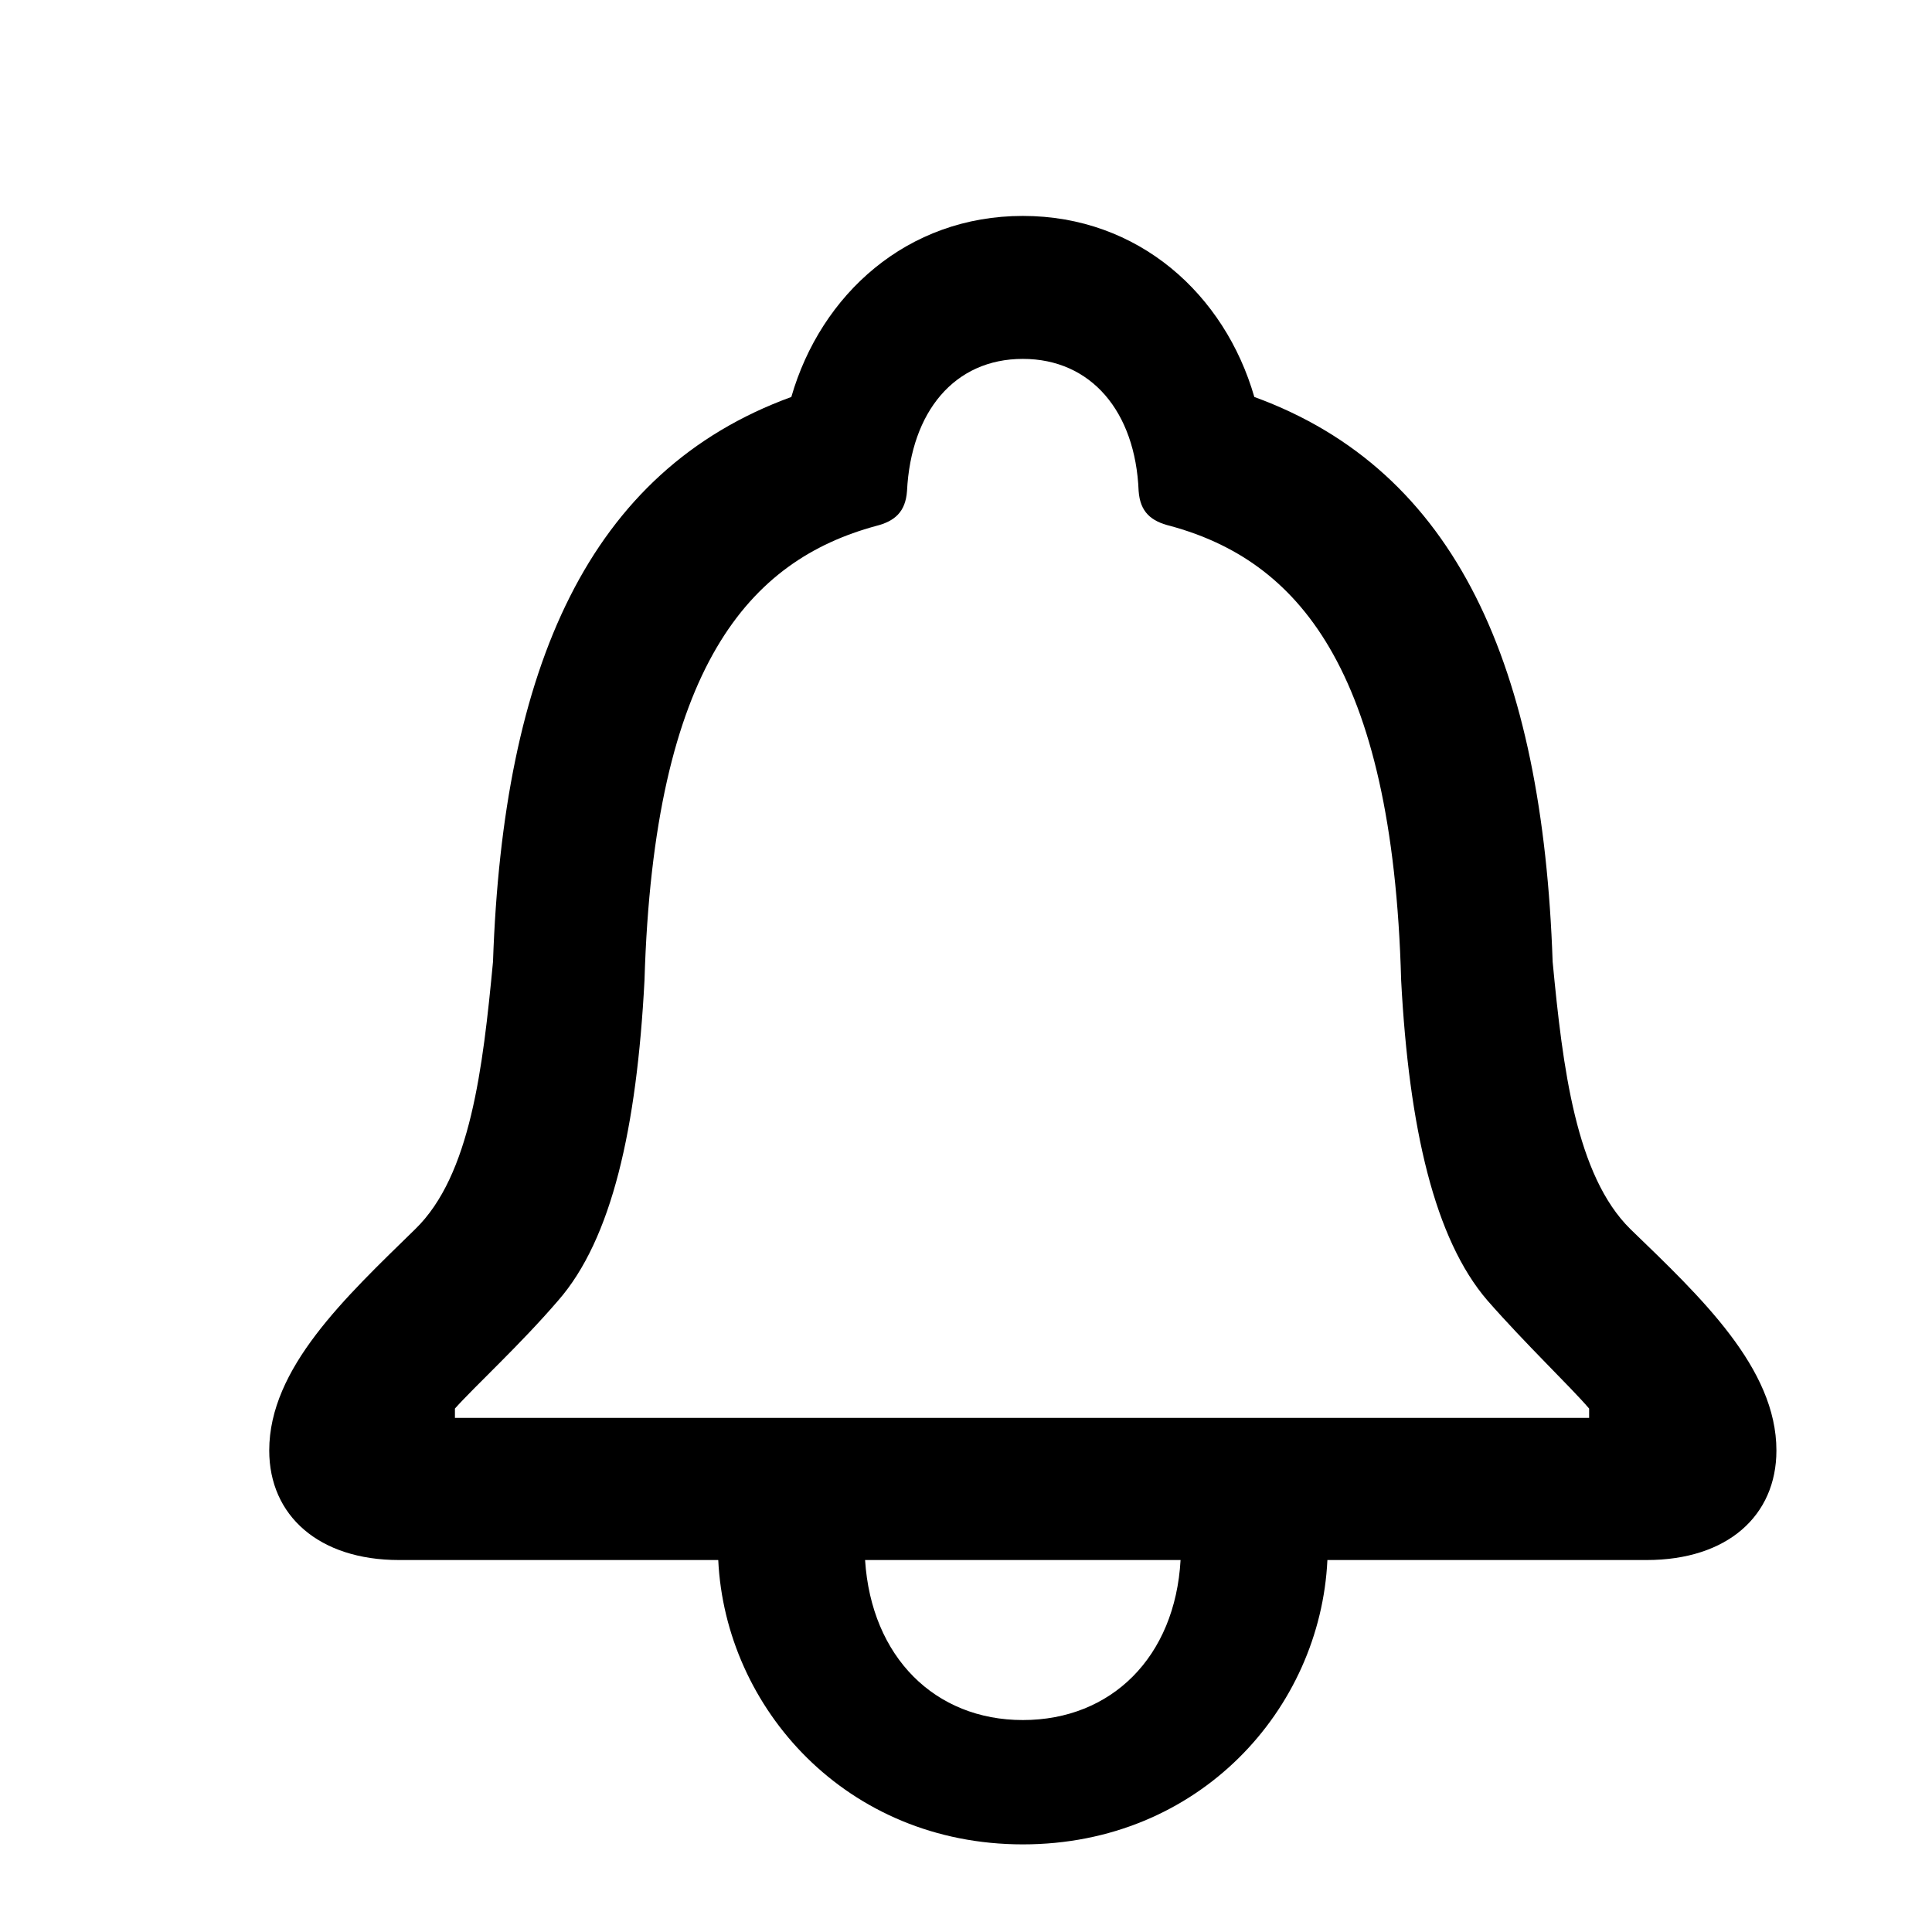 <svg role="graphics-symbol" viewBox="3 1 17 17" class="settingsNotifications" style="width: 20px; height: 20px; display: block; fill: inherit; flex-shrink: 0;"><path d="M5.369 13.763C5.369 13.038 6.039 12.416 6.654 11.815C7.14 11.343 7.249 10.399 7.338 9.463C7.427 6.872 8.179 5.143 9.963 4.493C10.223 3.591 10.981 2.9 12 2.9C13.019 2.9 13.777 3.591 14.037 4.493C15.821 5.143 16.573 6.872 16.662 9.463C16.751 10.399 16.867 11.343 17.346 11.815C17.968 12.416 18.631 13.038 18.631 13.763C18.631 14.337 18.2 14.727 17.489 14.727H14.68C14.618 16.039 13.552 17.229 12 17.229C10.448 17.229 9.382 16.032 9.32 14.727H6.511C5.807 14.727 5.369 14.337 5.369 13.763ZM7.003 13.476H16.983V13.394C16.812 13.195 16.43 12.833 16.088 12.443C15.623 11.903 15.398 10.926 15.329 9.627C15.254 6.852 14.399 5.929 13.299 5.628C13.128 5.587 13.032 5.505 13.019 5.32C12.991 4.623 12.602 4.158 12 4.158C11.398 4.158 11.016 4.623 10.981 5.32C10.968 5.505 10.872 5.587 10.708 5.628C9.601 5.929 8.753 6.852 8.671 9.627C8.603 10.926 8.384 11.903 7.912 12.443C7.577 12.833 7.181 13.195 7.003 13.394V13.476ZM10.612 14.727C10.667 15.581 11.227 16.135 12 16.135C12.779 16.135 13.34 15.581 13.388 14.727H10.612Z"></path></svg>